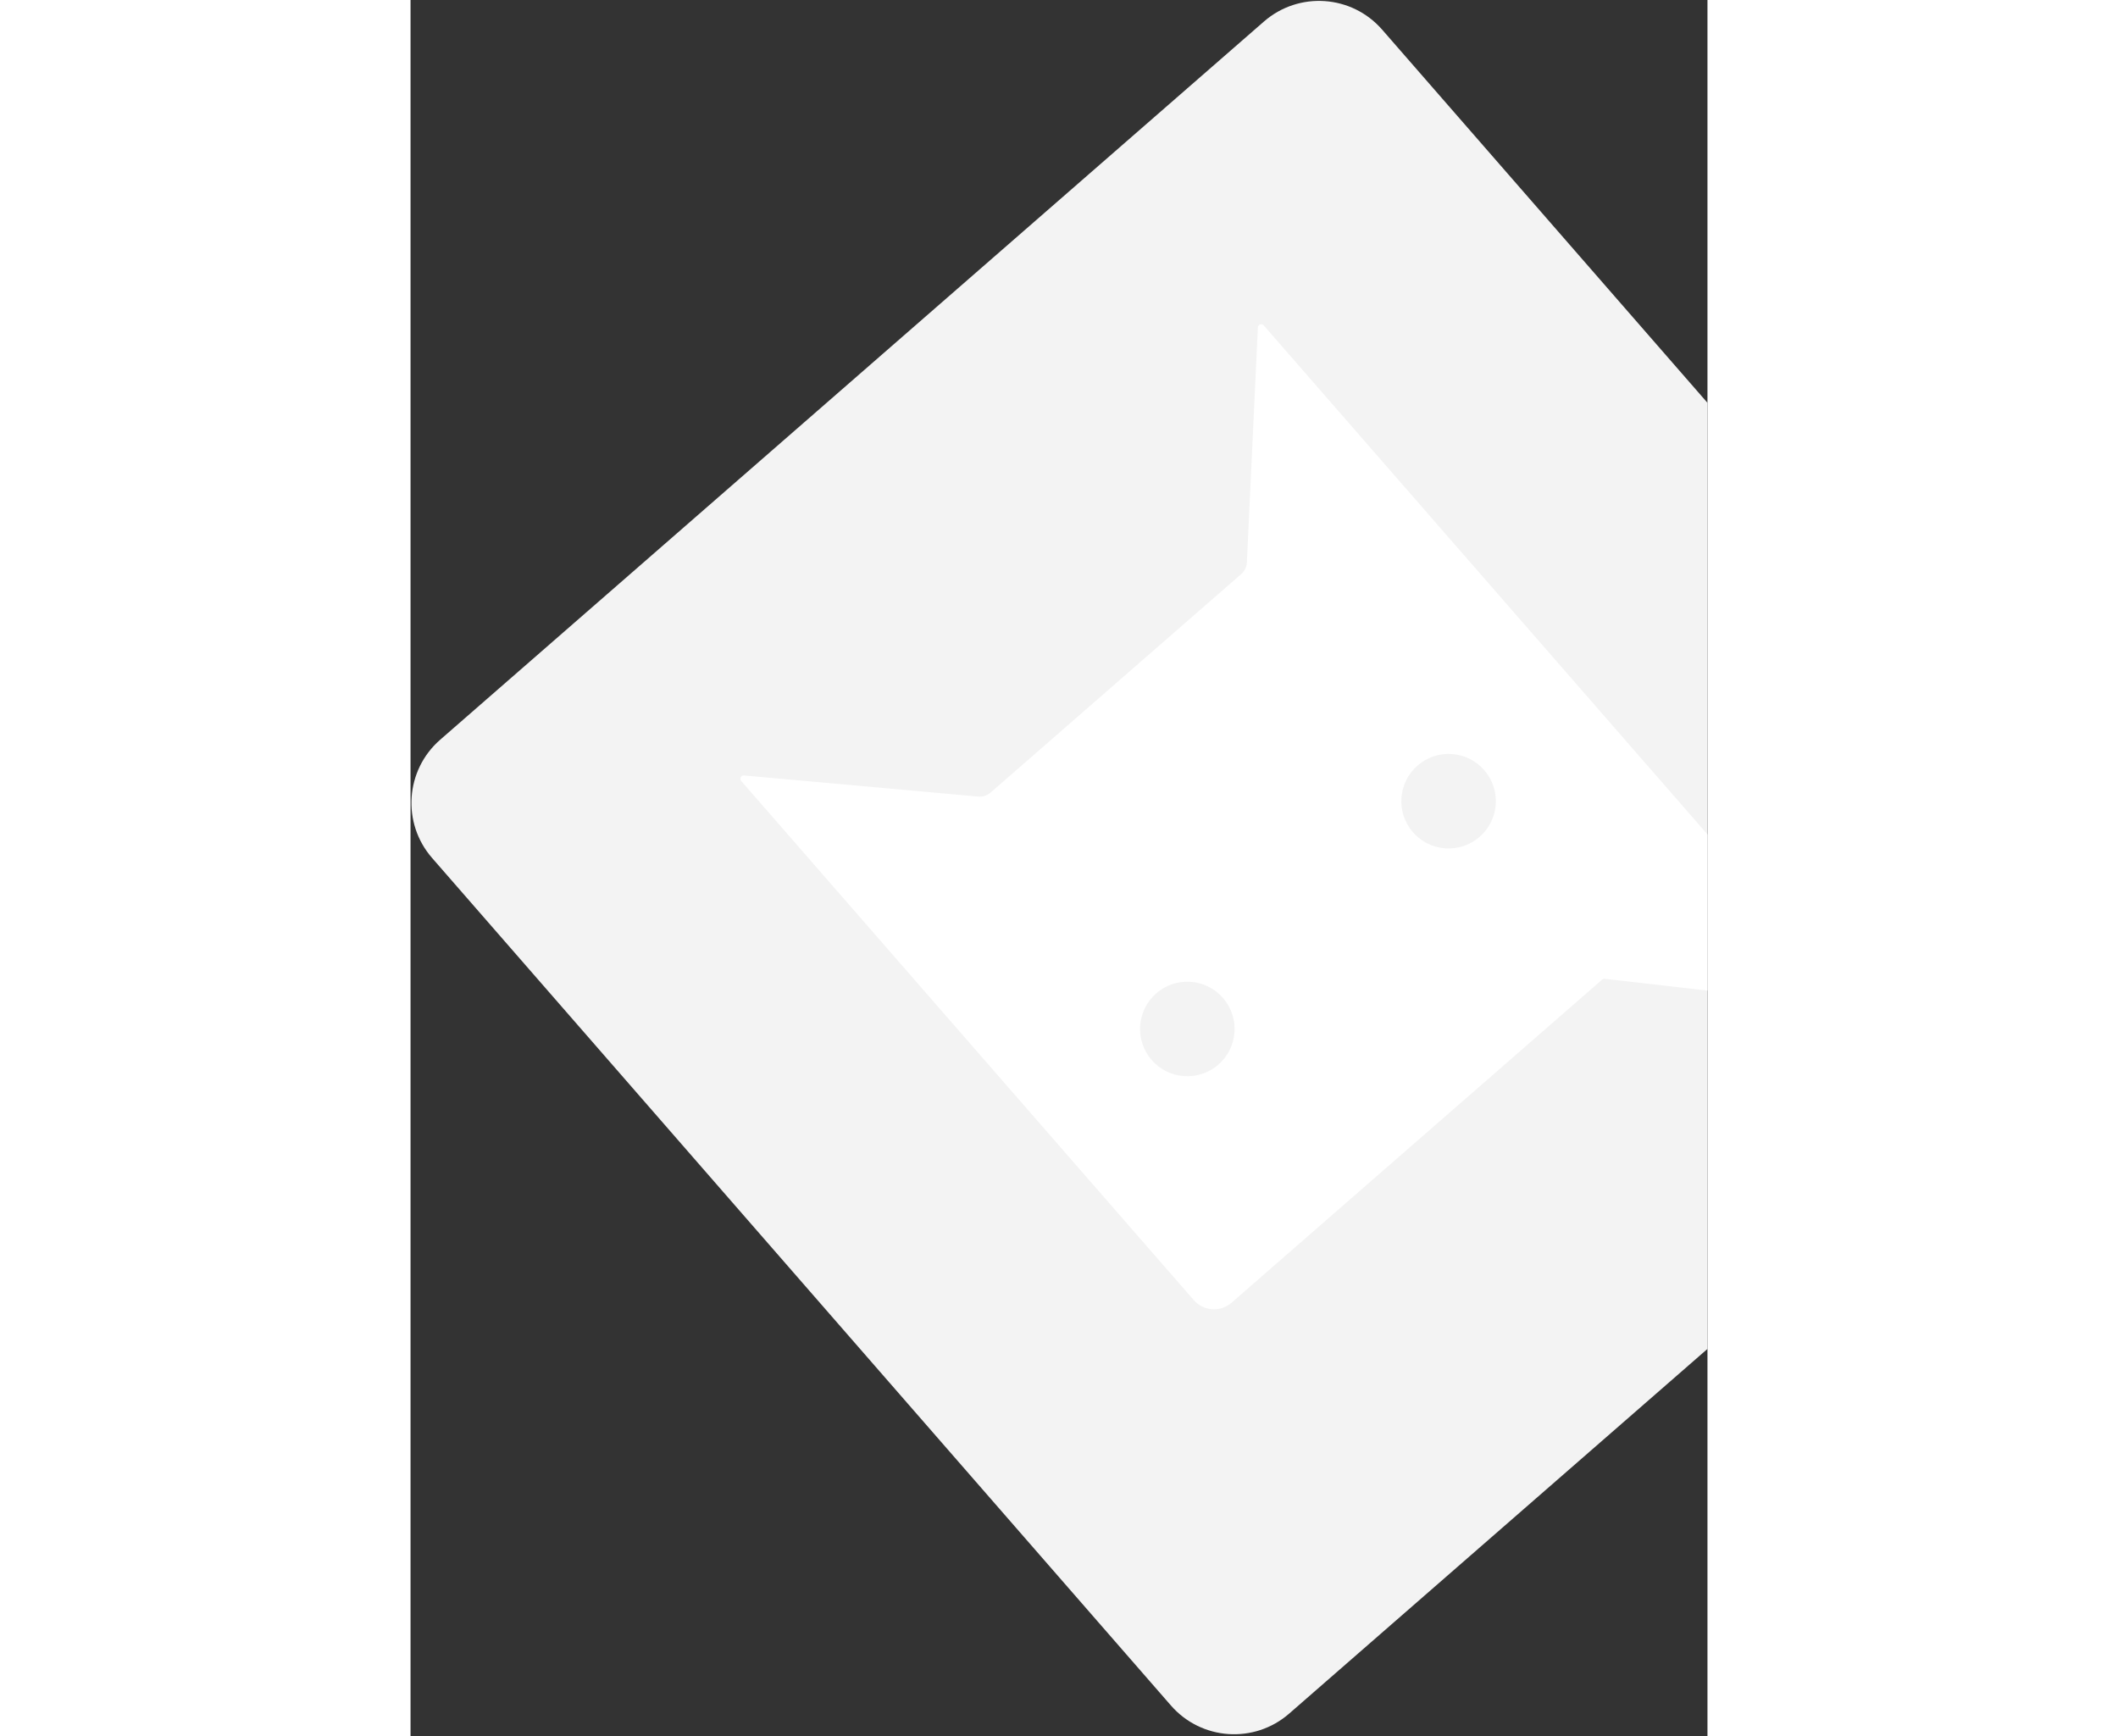 <svg width="632" height="518" viewBox="0 0 387 518" fill="none" xmlns="http://www.w3.org/2000/svg">
<rect x="0" y="0" width="387" height="518" fill="#333333" stroke="none"/>
<path d="M8.844 220.725C-1.563 229.798 -2.645 245.59 6.428 255.998L226.904 508.891C235.977 519.299 251.769 520.38 262.176 511.307L387 402.485L387 120.195L289.923 8.844C280.85 -1.563 265.058 -2.645 254.65 6.428L8.844 220.725Z" fill="#F3F3F3"/>
<path d="M387 248.97L254.596 97.098C254.004 96.418 252.885 96.808 252.843 97.708L249.561 167.772C249.498 169.134 248.88 170.411 247.853 171.307L173.109 236.469C172.082 237.365 170.733 237.802 169.375 237.68L99.517 231.379C98.62 231.298 98.081 232.353 98.674 233.032L233.71 387.924C236.614 391.254 241.667 391.601 244.997 388.697L355.576 292.294C355.788 292.109 356.068 292.022 356.347 292.054L386.999 295.572L387 248.97Z" fill="white"/>
<path d="M221.159 316.295C216.041 310.423 216.651 301.514 222.522 296.395C228.394 291.276 237.303 291.887 242.422 297.758C247.54 303.629 246.93 312.539 241.059 317.657C235.187 322.776 226.278 322.166 221.159 316.295Z" fill="#F3F3F3"/>
<path d="M299.12 248.327C294.001 242.456 294.611 233.547 300.483 228.428C306.354 223.309 315.263 223.919 320.382 229.791C325.501 235.662 324.891 244.571 319.019 249.69C313.148 254.809 304.239 254.199 299.12 248.327Z" fill="#F3F3F3"/>
</svg>
